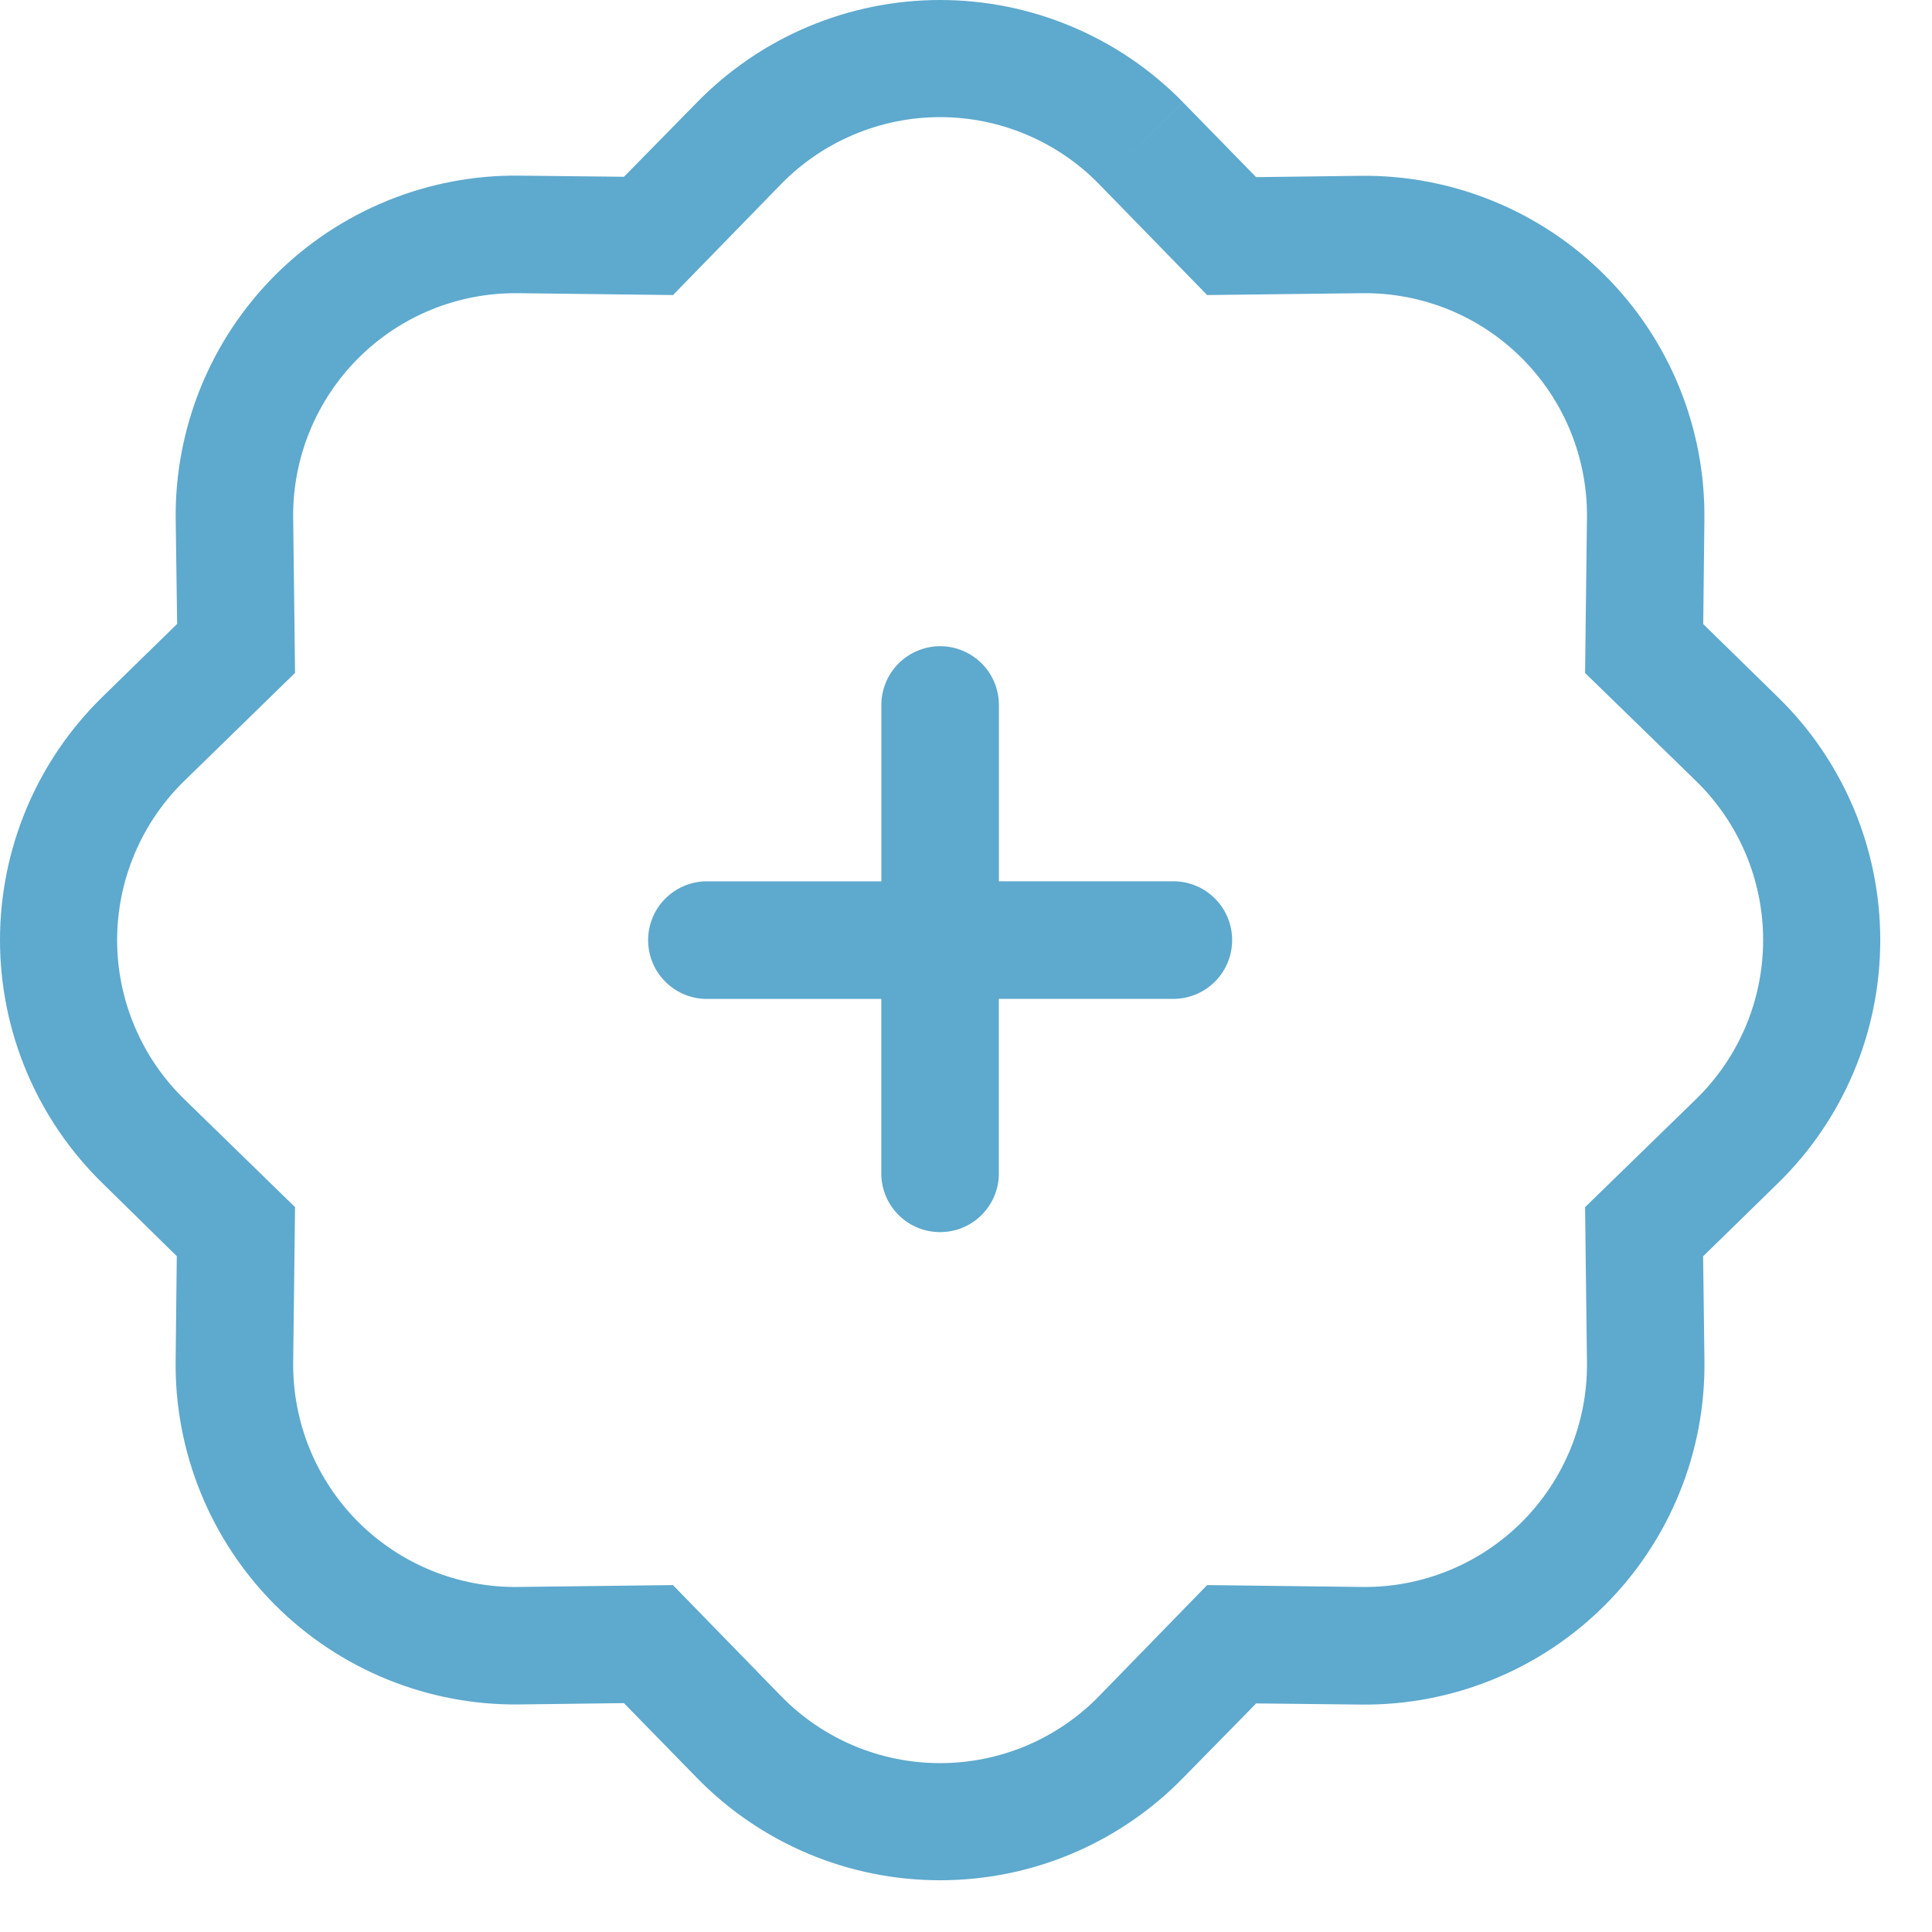 <svg width="32" height="32" viewBox="0 0 32 32" fill="none" xmlns="http://www.w3.org/2000/svg">
<path fill-rule="evenodd" clip-rule="evenodd" d="M19.994 4.887L18.203 3.049L19.594 1.694L20.805 2.934L22.537 2.912C23.287 2.903 24.032 3.045 24.726 3.328C25.421 3.611 26.052 4.03 26.582 4.56C27.113 5.09 27.532 5.721 27.815 6.416C28.098 7.111 28.239 7.855 28.23 8.605L28.211 10.337L29.449 11.548C29.986 12.072 30.412 12.698 30.703 13.389C30.994 14.081 31.143 14.823 31.143 15.573C31.143 16.323 30.994 17.065 30.703 17.756C30.412 18.447 29.986 19.073 29.449 19.597L28.209 20.808L28.231 22.54C28.24 23.29 28.099 24.035 27.816 24.729C27.533 25.424 27.114 26.055 26.584 26.585C26.053 27.116 25.422 27.535 24.727 27.818C24.033 28.101 23.288 28.242 22.538 28.233L20.806 28.214L19.594 29.449C19.07 29.986 18.444 30.412 17.753 30.703C17.062 30.994 16.32 31.143 15.57 31.143C14.82 31.143 14.078 30.994 13.386 30.703C12.695 30.412 12.069 29.986 11.545 29.449L10.334 28.209L8.602 28.231C7.852 28.24 7.108 28.099 6.413 27.816C5.718 27.533 5.087 27.114 4.557 26.584C4.027 26.053 3.608 25.422 3.325 24.727C3.042 24.033 2.9 23.288 2.909 22.538L2.928 20.806L1.694 19.594C1.158 19.07 0.732 18.444 0.441 17.753C0.15 17.062 0 16.32 0 15.57C0 14.82 0.15 14.078 0.441 13.386C0.732 12.695 1.158 12.069 1.694 11.545L2.934 10.334L2.91 8.602C2.901 7.852 3.043 7.108 3.326 6.413C3.609 5.718 4.028 5.087 4.558 4.557C5.088 4.027 5.72 3.608 6.414 3.325C7.109 3.042 7.853 2.9 8.603 2.909L10.335 2.928L11.546 1.694C12.07 1.158 12.696 0.732 13.387 0.441C14.079 0.15 14.821 0 15.571 0C16.321 0 17.063 0.15 17.754 0.441C18.445 0.732 19.071 1.158 19.595 1.694L18.203 3.049C17.861 2.698 17.451 2.419 16.999 2.229C16.547 2.038 16.061 1.94 15.571 1.94C15.08 1.94 14.595 2.038 14.143 2.229C13.69 2.419 13.281 2.698 12.938 3.049L11.147 4.887L8.577 4.856C8.087 4.851 7.6 4.943 7.146 5.128C6.692 5.313 6.28 5.587 5.933 5.934C5.587 6.281 5.313 6.693 5.128 7.147C4.943 7.601 4.85 8.088 4.856 8.578L4.887 11.145L3.049 12.938C2.698 13.281 2.419 13.69 2.229 14.143C2.038 14.595 1.94 15.08 1.94 15.571C1.94 16.061 2.038 16.547 2.229 16.999C2.419 17.451 2.698 17.861 3.049 18.203L4.887 19.994L4.856 22.564C4.851 23.055 4.943 23.541 5.128 23.995C5.313 24.449 5.587 24.862 5.934 25.209C6.281 25.555 6.694 25.829 7.148 26.014C7.602 26.199 8.089 26.291 8.579 26.285L11.146 26.254L12.938 28.094C13.281 28.445 13.69 28.724 14.143 28.915C14.595 29.105 15.08 29.203 15.571 29.203C16.061 29.203 16.547 29.105 16.999 28.915C17.451 28.724 17.861 28.445 18.203 28.094L19.994 26.254L22.564 26.285C23.055 26.291 23.541 26.198 23.995 26.013C24.449 25.828 24.862 25.554 25.209 25.207C25.555 24.86 25.829 24.448 26.014 23.994C26.199 23.539 26.291 23.053 26.285 22.562L26.254 19.994L28.094 18.203C28.445 17.861 28.724 17.451 28.915 16.999C29.105 16.547 29.203 16.061 29.203 15.571C29.203 15.08 29.105 14.595 28.915 14.143C28.724 13.69 28.445 13.281 28.094 12.938L26.254 11.147L26.285 8.577C26.291 8.087 26.198 7.6 26.013 7.146C25.828 6.692 25.554 6.28 25.207 5.933C24.86 5.586 24.448 5.312 23.994 5.127C23.539 4.943 23.053 4.85 22.562 4.856L19.994 4.887Z" fill="#5EA9CE"/>
<path fill-rule="evenodd" clip-rule="evenodd" d="M15.571 10.703C15.83 10.703 16.077 10.806 16.26 10.989C16.443 11.171 16.545 11.419 16.545 11.677V15.571C16.545 15.83 16.443 16.077 16.26 16.26C16.077 16.443 15.83 16.545 15.571 16.545H11.677C11.425 16.537 11.185 16.431 11.009 16.249C10.833 16.068 10.735 15.825 10.735 15.572C10.735 15.319 10.833 15.076 11.009 14.894C11.185 14.713 11.425 14.606 11.677 14.598H14.598V11.677C14.598 11.419 14.701 11.171 14.883 10.989C15.066 10.806 15.313 10.704 15.571 10.703Z" fill="#5EA9CE"/>
<path fill-rule="evenodd" clip-rule="evenodd" d="M14.597 15.571C14.597 15.313 14.7 15.065 14.883 14.883C15.065 14.7 15.313 14.597 15.571 14.597H19.465C19.718 14.605 19.958 14.711 20.134 14.893C20.31 15.075 20.408 15.318 20.408 15.571C20.408 15.824 20.31 16.067 20.134 16.248C19.958 16.43 19.718 16.536 19.465 16.544H16.544V19.465C16.536 19.718 16.43 19.958 16.248 20.134C16.067 20.31 15.824 20.408 15.571 20.408C15.318 20.408 15.075 20.31 14.893 20.134C14.711 19.958 14.605 19.718 14.597 19.465V15.571Z" fill="#5EA9CE"/>
</svg>
